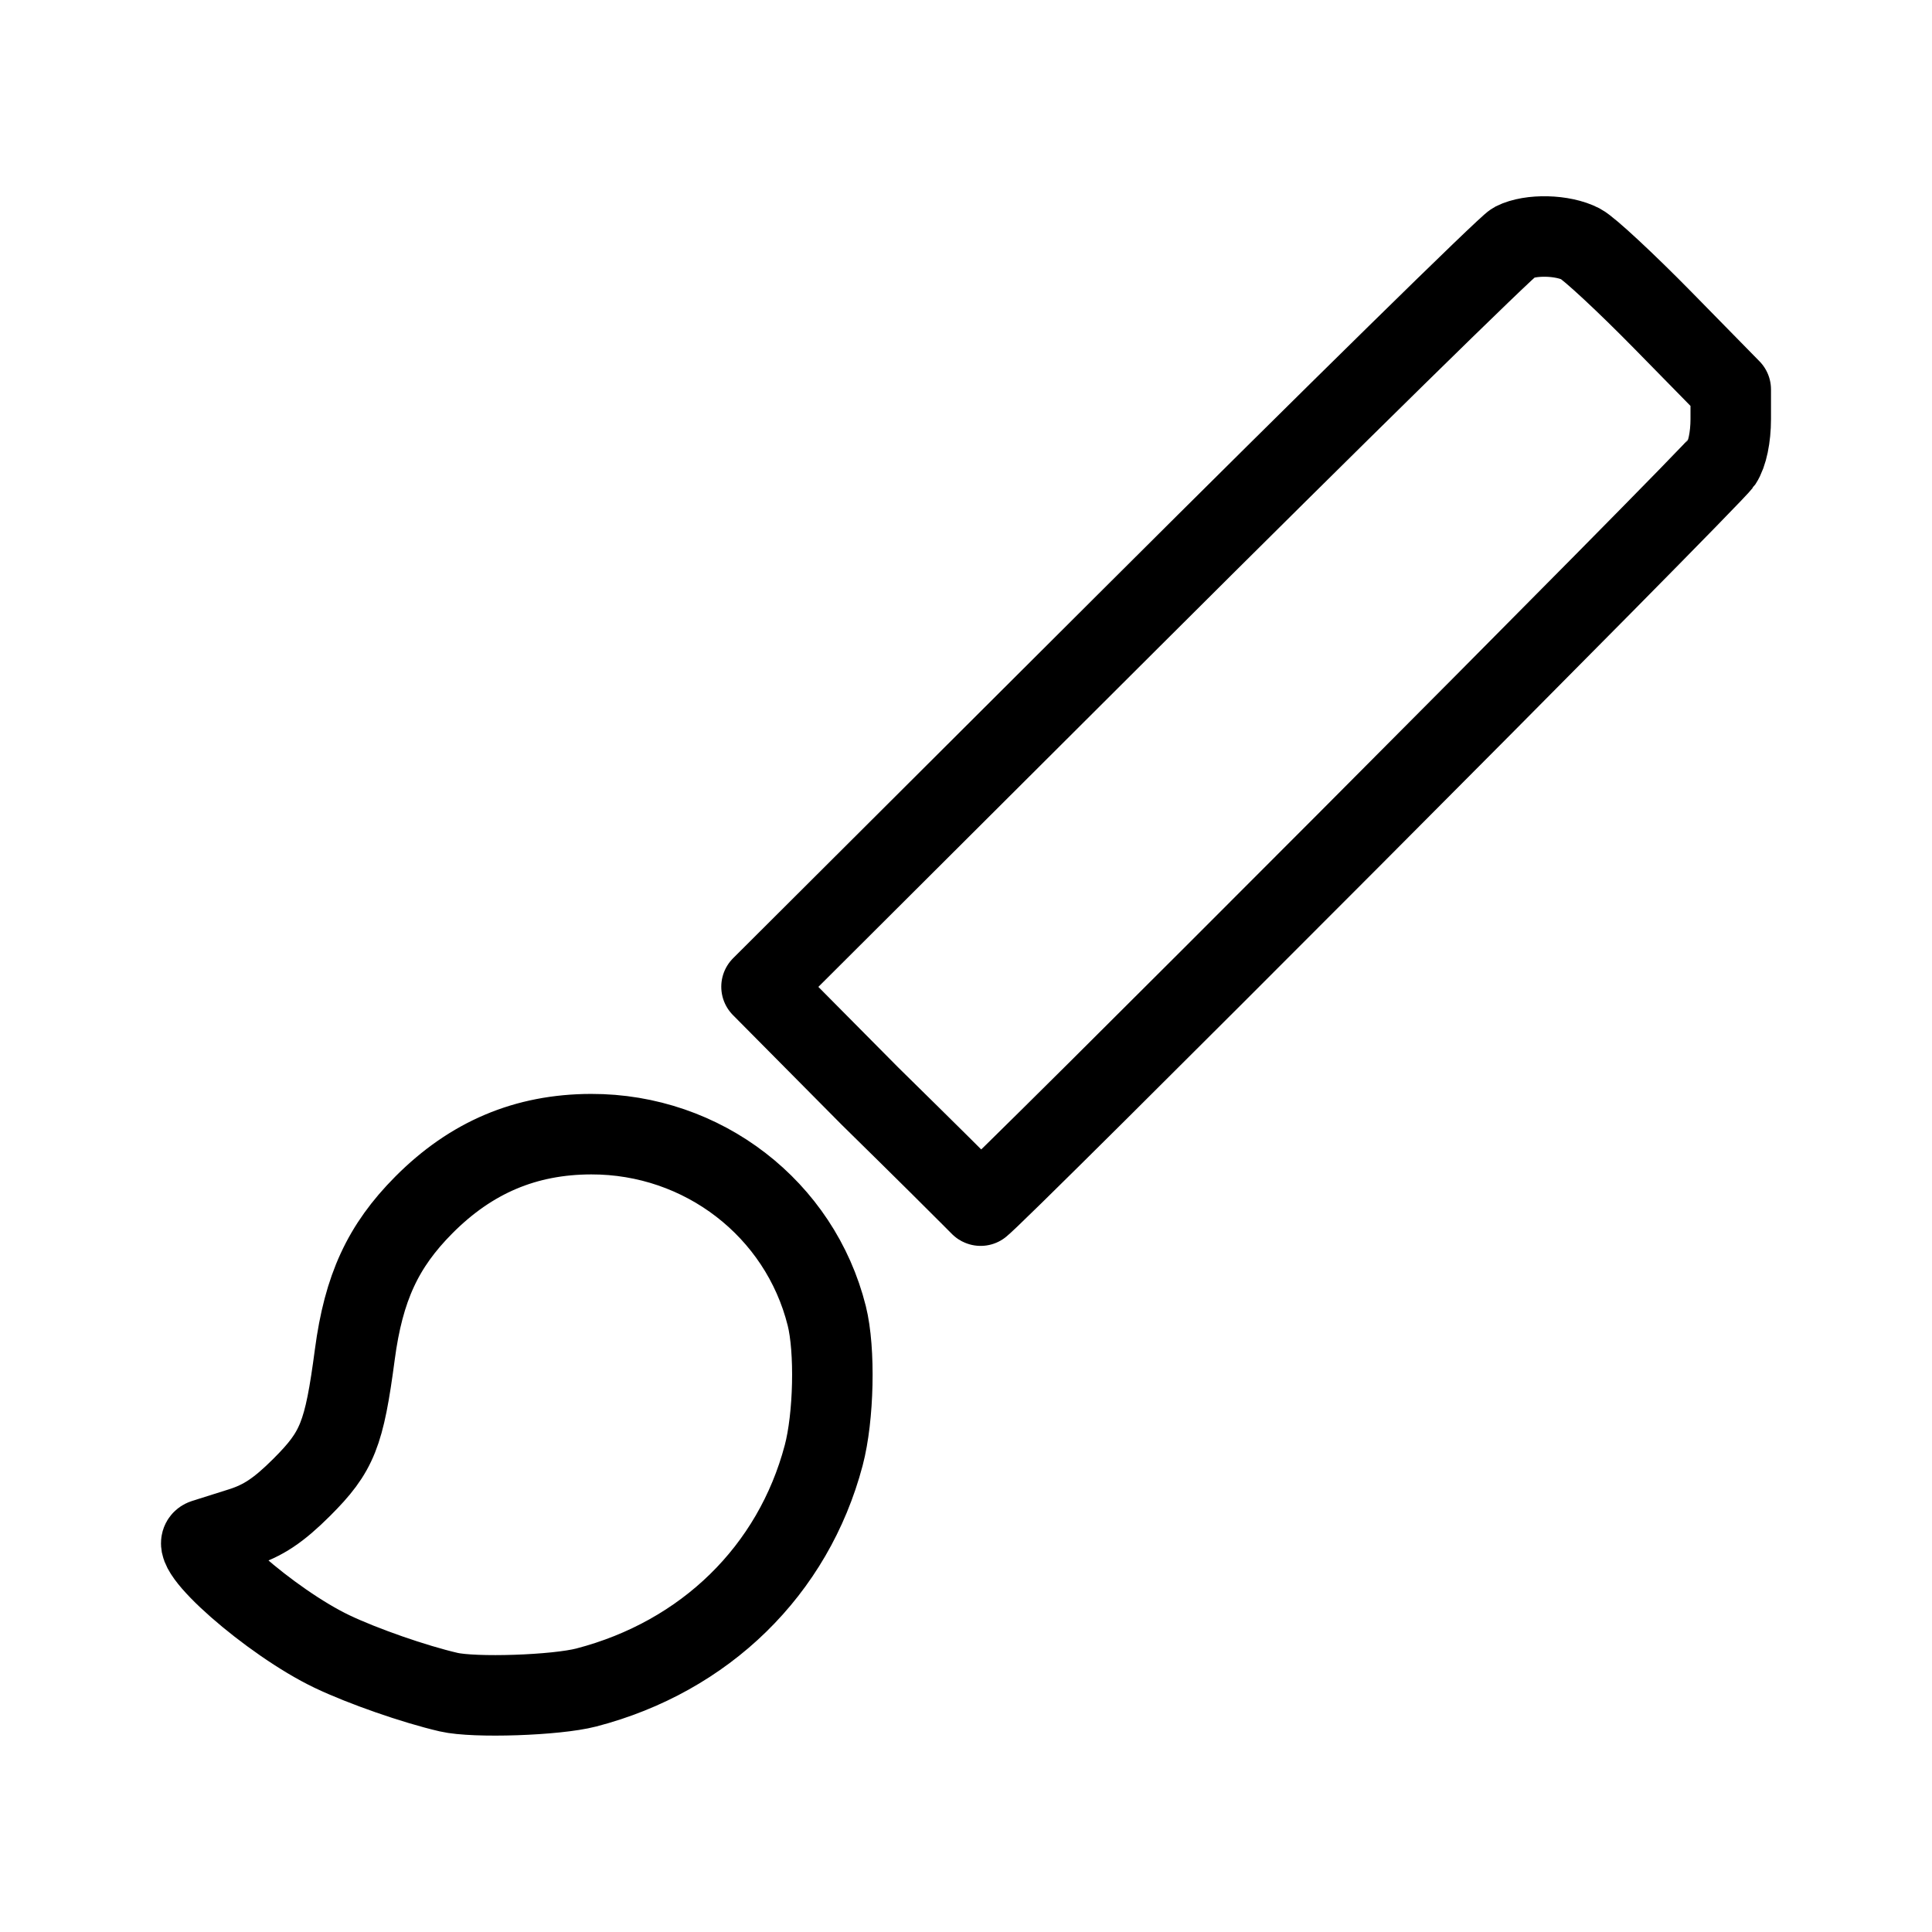 <?xml version="1.0" encoding="UTF-8"?>
<svg id="SVGRoot" width="192px" height="192px" version="1.1" viewBox="0 0 192 192" xmlns="http://www.w3.org/2000/svg">
 <path d="m44.578 168.16c-3.395-0.787-8.504-2.566-11.568-4.026-6.098-2.907-14.757-10.515-12.703-11.161 0.387-0.122 2.029-0.64 3.647-1.151 2.188-0.691 3.739-1.724 6.042-4.024 3.528-3.524 4.21-5.232 5.266-13.196 0.879-6.624 2.787-10.759 6.852-14.849 4.707-4.735 10.123-7.028 16.633-7.041 11.102-0.023 20.751 7.417 23.416 18.053 0.852 3.399 0.705 10.051-0.305 13.87-3.025 11.43-11.784 19.994-23.592 23.066-3.01 0.783-11.12 1.055-13.689 0.46zm41.857-59.251-10.756-10.849 36.788-36.687c20.234-20.178 37.327-36.959 37.985-37.291 1.655-0.836 4.867-0.756 6.64 0.164 0.814 0.423 4.501 3.849 8.194 7.614l6.714 6.846v2.938c0 1.802-0.346 3.462-0.896 4.292-0.981 1.483-73.191 73.905-73.638 73.854-0.152-0.017 1.32 1.254-11.031-10.881z" fill="none" stroke="#000" stroke-linecap="round" stroke-linejoin="round" stroke-width="8"/>
</svg>
